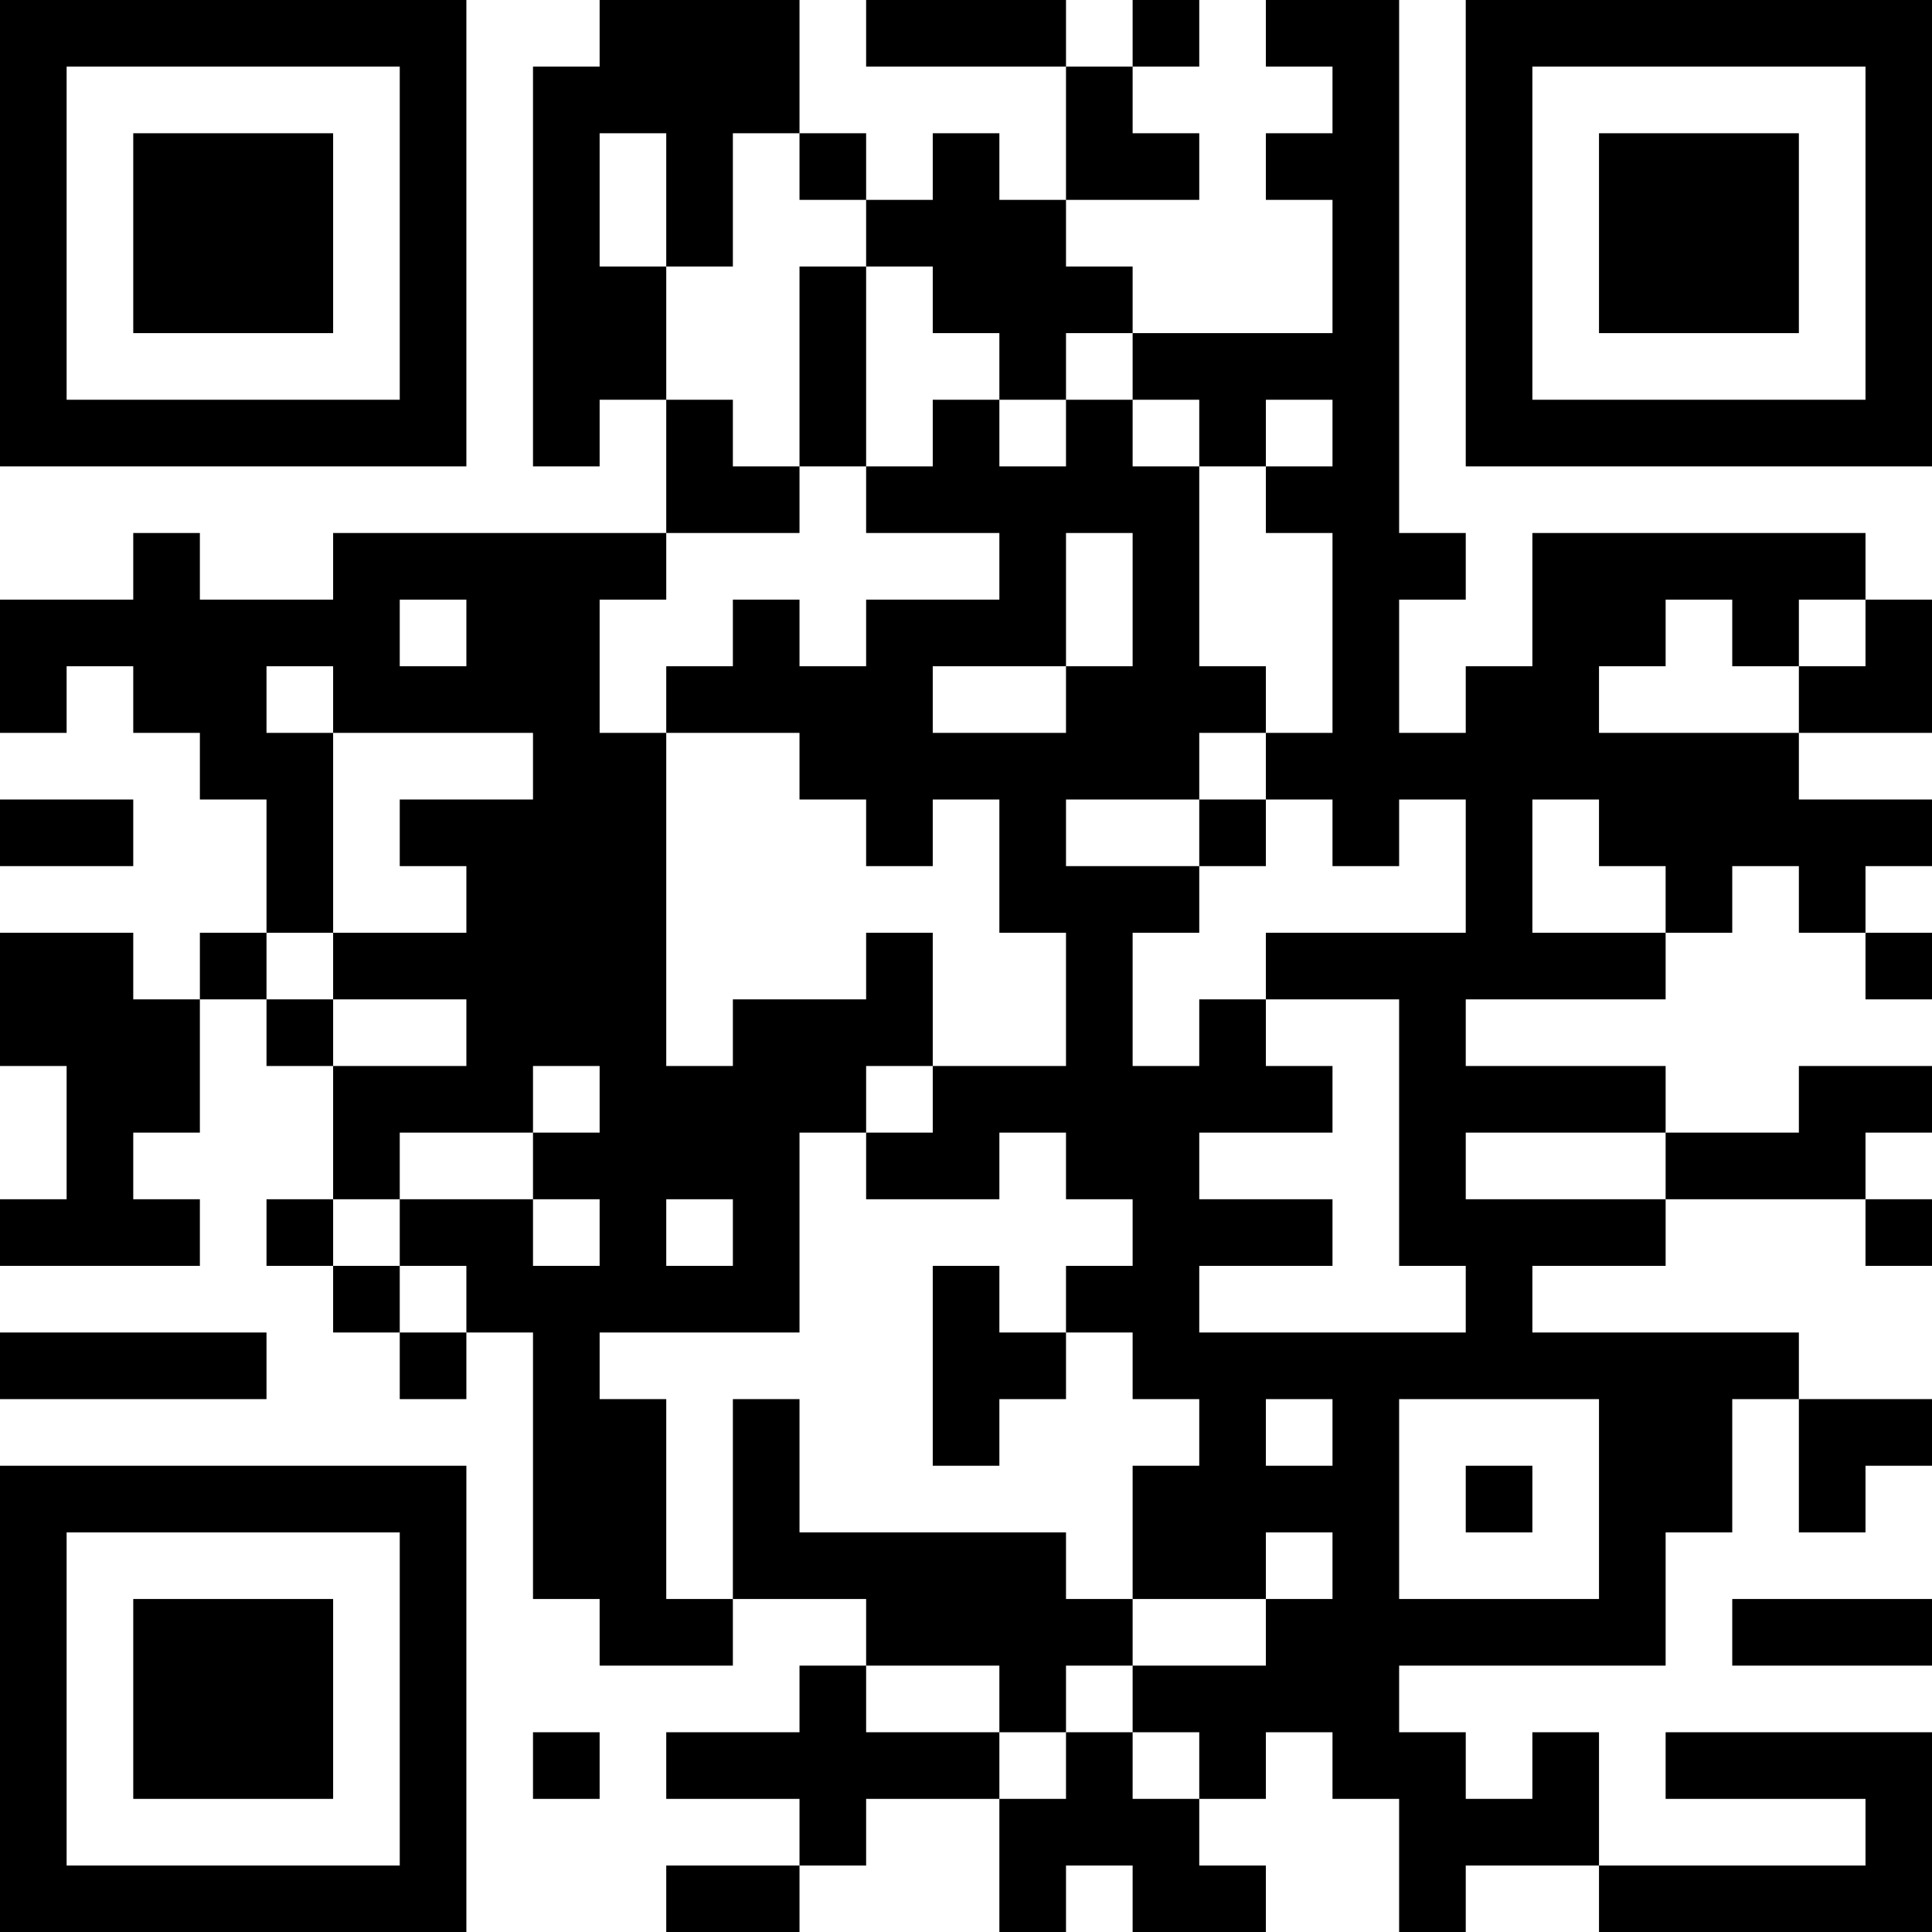 <?xml version="1.0" encoding="UTF-8"?>
<svg xmlns="http://www.w3.org/2000/svg" version="1.1" width="200" height="200" viewBox="0 0 200 200"><rect x="0" y="0" width="200" height="200" fill="#ffffff"/><g transform="scale(6.897)"><g transform="translate(0,0)"><path fill-rule="evenodd" d="M9 0L9 1L8 1L8 7L9 7L9 6L10 6L10 8L5 8L5 9L3 9L3 8L2 8L2 9L0 9L0 11L1 11L1 10L2 10L2 11L3 11L3 12L4 12L4 14L3 14L3 15L2 15L2 14L0 14L0 16L1 16L1 18L0 18L0 19L3 19L3 18L2 18L2 17L3 17L3 15L4 15L4 16L5 16L5 18L4 18L4 19L5 19L5 20L6 20L6 21L7 21L7 20L8 20L8 24L9 24L9 25L11 25L11 24L13 24L13 25L12 25L12 26L10 26L10 27L12 27L12 28L10 28L10 29L12 29L12 28L13 28L13 27L15 27L15 29L16 29L16 28L17 28L17 29L19 29L19 28L18 28L18 27L19 27L19 26L20 26L20 27L21 27L21 29L22 29L22 28L24 28L24 29L29 29L29 26L25 26L25 27L28 27L28 28L24 28L24 26L23 26L23 27L22 27L22 26L21 26L21 25L25 25L25 23L26 23L26 21L27 21L27 23L28 23L28 22L29 22L29 21L27 21L27 20L23 20L23 19L25 19L25 18L28 18L28 19L29 19L29 18L28 18L28 17L29 17L29 16L27 16L27 17L25 17L25 16L22 16L22 15L25 15L25 14L26 14L26 13L27 13L27 14L28 14L28 15L29 15L29 14L28 14L28 13L29 13L29 12L27 12L27 11L29 11L29 9L28 9L28 8L23 8L23 10L22 10L22 11L21 11L21 9L22 9L22 8L21 8L21 0L19 0L19 1L20 1L20 2L19 2L19 3L20 3L20 5L17 5L17 4L16 4L16 3L18 3L18 2L17 2L17 1L18 1L18 0L17 0L17 1L16 1L16 0L13 0L13 1L16 1L16 3L15 3L15 2L14 2L14 3L13 3L13 2L12 2L12 0ZM9 2L9 4L10 4L10 6L11 6L11 7L12 7L12 8L10 8L10 9L9 9L9 11L10 11L10 16L11 16L11 15L13 15L13 14L14 14L14 16L13 16L13 17L12 17L12 20L9 20L9 21L10 21L10 24L11 24L11 21L12 21L12 23L16 23L16 24L17 24L17 25L16 25L16 26L15 26L15 25L13 25L13 26L15 26L15 27L16 27L16 26L17 26L17 27L18 27L18 26L17 26L17 25L19 25L19 24L20 24L20 23L19 23L19 24L17 24L17 22L18 22L18 21L17 21L17 20L16 20L16 19L17 19L17 18L16 18L16 17L15 17L15 18L13 18L13 17L14 17L14 16L16 16L16 14L15 14L15 12L14 12L14 13L13 13L13 12L12 12L12 11L10 11L10 10L11 10L11 9L12 9L12 10L13 10L13 9L15 9L15 8L13 8L13 7L14 7L14 6L15 6L15 7L16 7L16 6L17 6L17 7L18 7L18 10L19 10L19 11L18 11L18 12L16 12L16 13L18 13L18 14L17 14L17 16L18 16L18 15L19 15L19 16L20 16L20 17L18 17L18 18L20 18L20 19L18 19L18 20L22 20L22 19L21 19L21 15L19 15L19 14L22 14L22 12L21 12L21 13L20 13L20 12L19 12L19 11L20 11L20 8L19 8L19 7L20 7L20 6L19 6L19 7L18 7L18 6L17 6L17 5L16 5L16 6L15 6L15 5L14 5L14 4L13 4L13 3L12 3L12 2L11 2L11 4L10 4L10 2ZM12 4L12 7L13 7L13 4ZM16 8L16 10L14 10L14 11L16 11L16 10L17 10L17 8ZM6 9L6 10L7 10L7 9ZM25 9L25 10L24 10L24 11L27 11L27 10L28 10L28 9L27 9L27 10L26 10L26 9ZM4 10L4 11L5 11L5 14L4 14L4 15L5 15L5 16L7 16L7 15L5 15L5 14L7 14L7 13L6 13L6 12L8 12L8 11L5 11L5 10ZM0 12L0 13L2 13L2 12ZM18 12L18 13L19 13L19 12ZM23 12L23 14L25 14L25 13L24 13L24 12ZM8 16L8 17L6 17L6 18L5 18L5 19L6 19L6 20L7 20L7 19L6 19L6 18L8 18L8 19L9 19L9 18L8 18L8 17L9 17L9 16ZM22 17L22 18L25 18L25 17ZM10 18L10 19L11 19L11 18ZM14 19L14 22L15 22L15 21L16 21L16 20L15 20L15 19ZM0 20L0 21L4 21L4 20ZM19 21L19 22L20 22L20 21ZM21 21L21 24L24 24L24 21ZM22 22L22 23L23 23L23 22ZM26 24L26 25L29 25L29 24ZM8 26L8 27L9 27L9 26ZM0 0L0 7L7 7L7 0ZM1 1L1 6L6 6L6 1ZM2 2L2 5L5 5L5 2ZM22 0L22 7L29 7L29 0ZM23 1L23 6L28 6L28 1ZM24 2L24 5L27 5L27 2ZM0 22L0 29L7 29L7 22ZM1 23L1 28L6 28L6 23ZM2 24L2 27L5 27L5 24Z" fill="#000000"/></g></g></svg>

